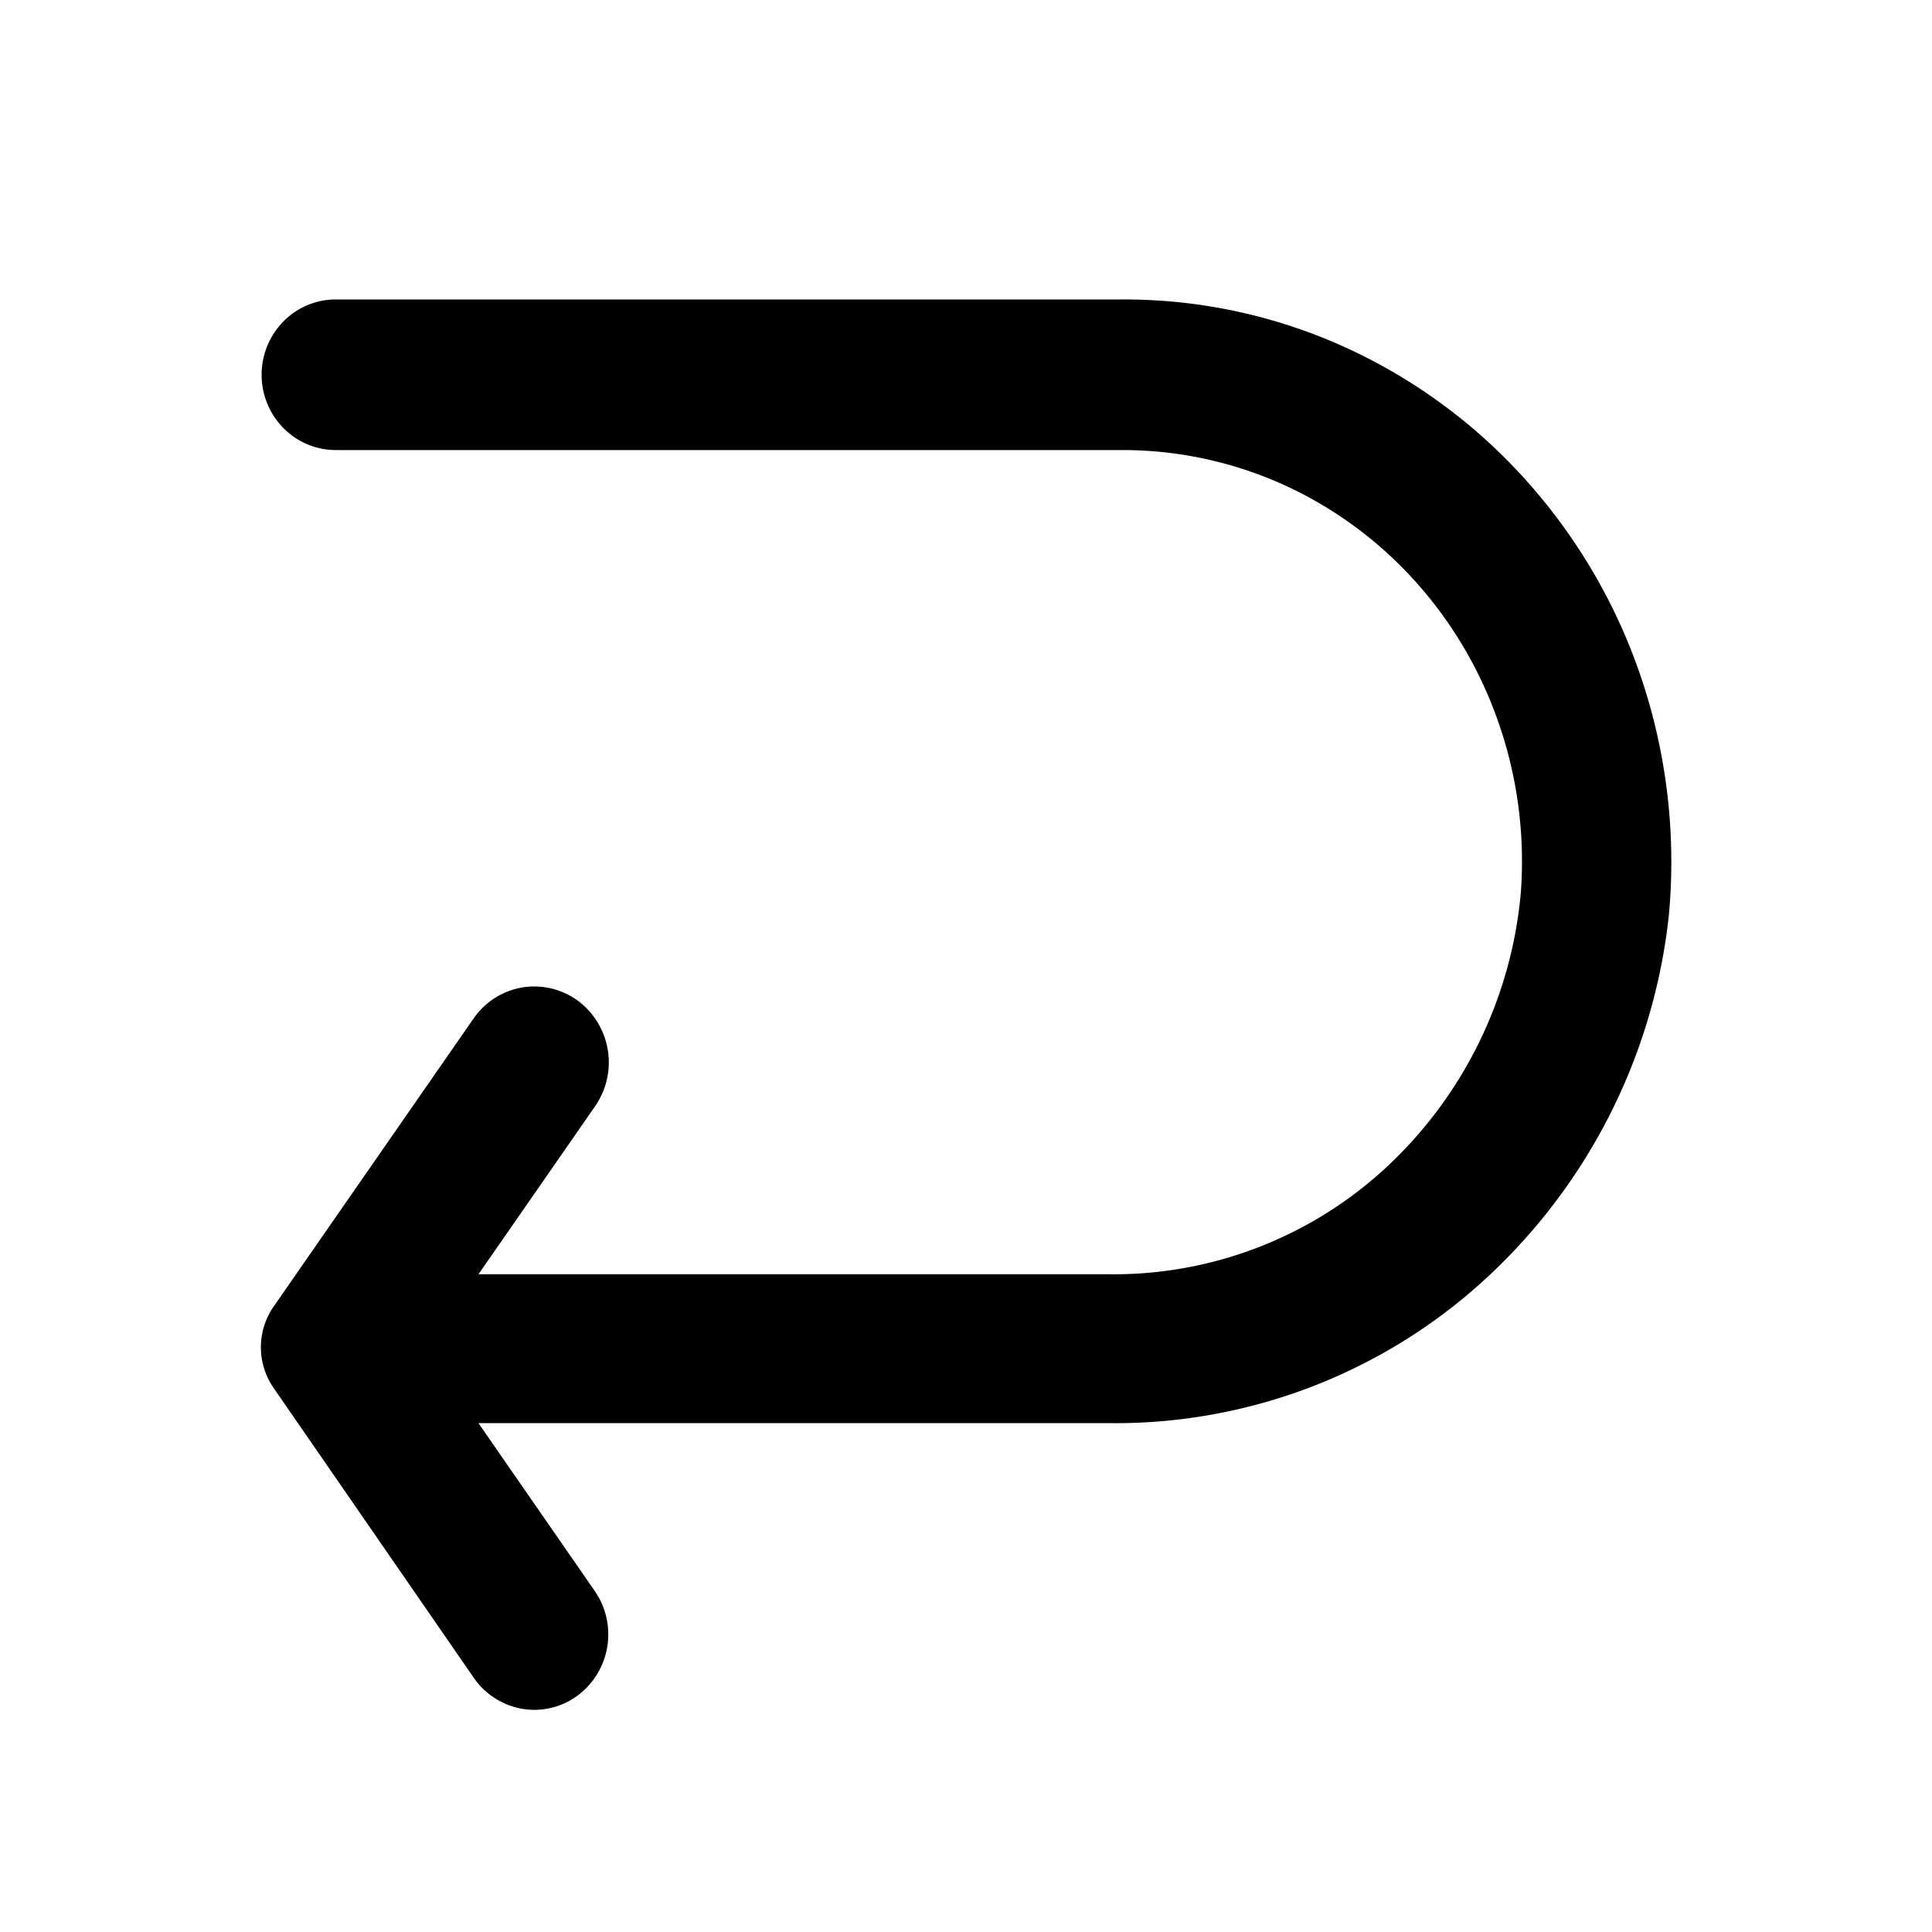<svg viewBox="0 0 20 20" fill="none" xmlns="http://www.w3.org/2000/svg">
  <path d="M11.622 3.4H3.476a.459.459 0 0 0-.33.14.487.487 0 0 0 0 .679c.088.09.206.14.33.14h8.146c.609 0 1.21.128 1.77.377a4.43 4.43 0 0 1 1.475 1.074c.415.459.734 1 .936 1.592.203.591.285 1.22.241 1.845a4.714 4.714 0 0 1-1.477 3.046 4.449 4.449 0 0 1-3.094 1.198H4.38l1.531-2.206a.497.497 0 0 0-.1-.679.466.466 0 0 0-.35-.089.469.469 0 0 0-.309.193l-2.08 2.997a.44.44 0 0 0 0 .48l2.08 3.012a.472.472 0 0 0 .304.195.453.453 0 0 0 .348-.085.49.49 0 0 0 .107-.667l-1.531-2.21h7.085a5.362 5.362 0 0 0 3.69-1.396 5.678 5.678 0 0 0 1.822-3.588 5.678 5.678 0 0 0-.251-2.274A5.56 5.56 0 0 0 15.6 5.201a5.366 5.366 0 0 0-1.804-1.335 5.223 5.223 0 0 0-2.175-.466Z" fill="currentColor" stroke="currentColor" stroke-width=".6"/>
</svg>
